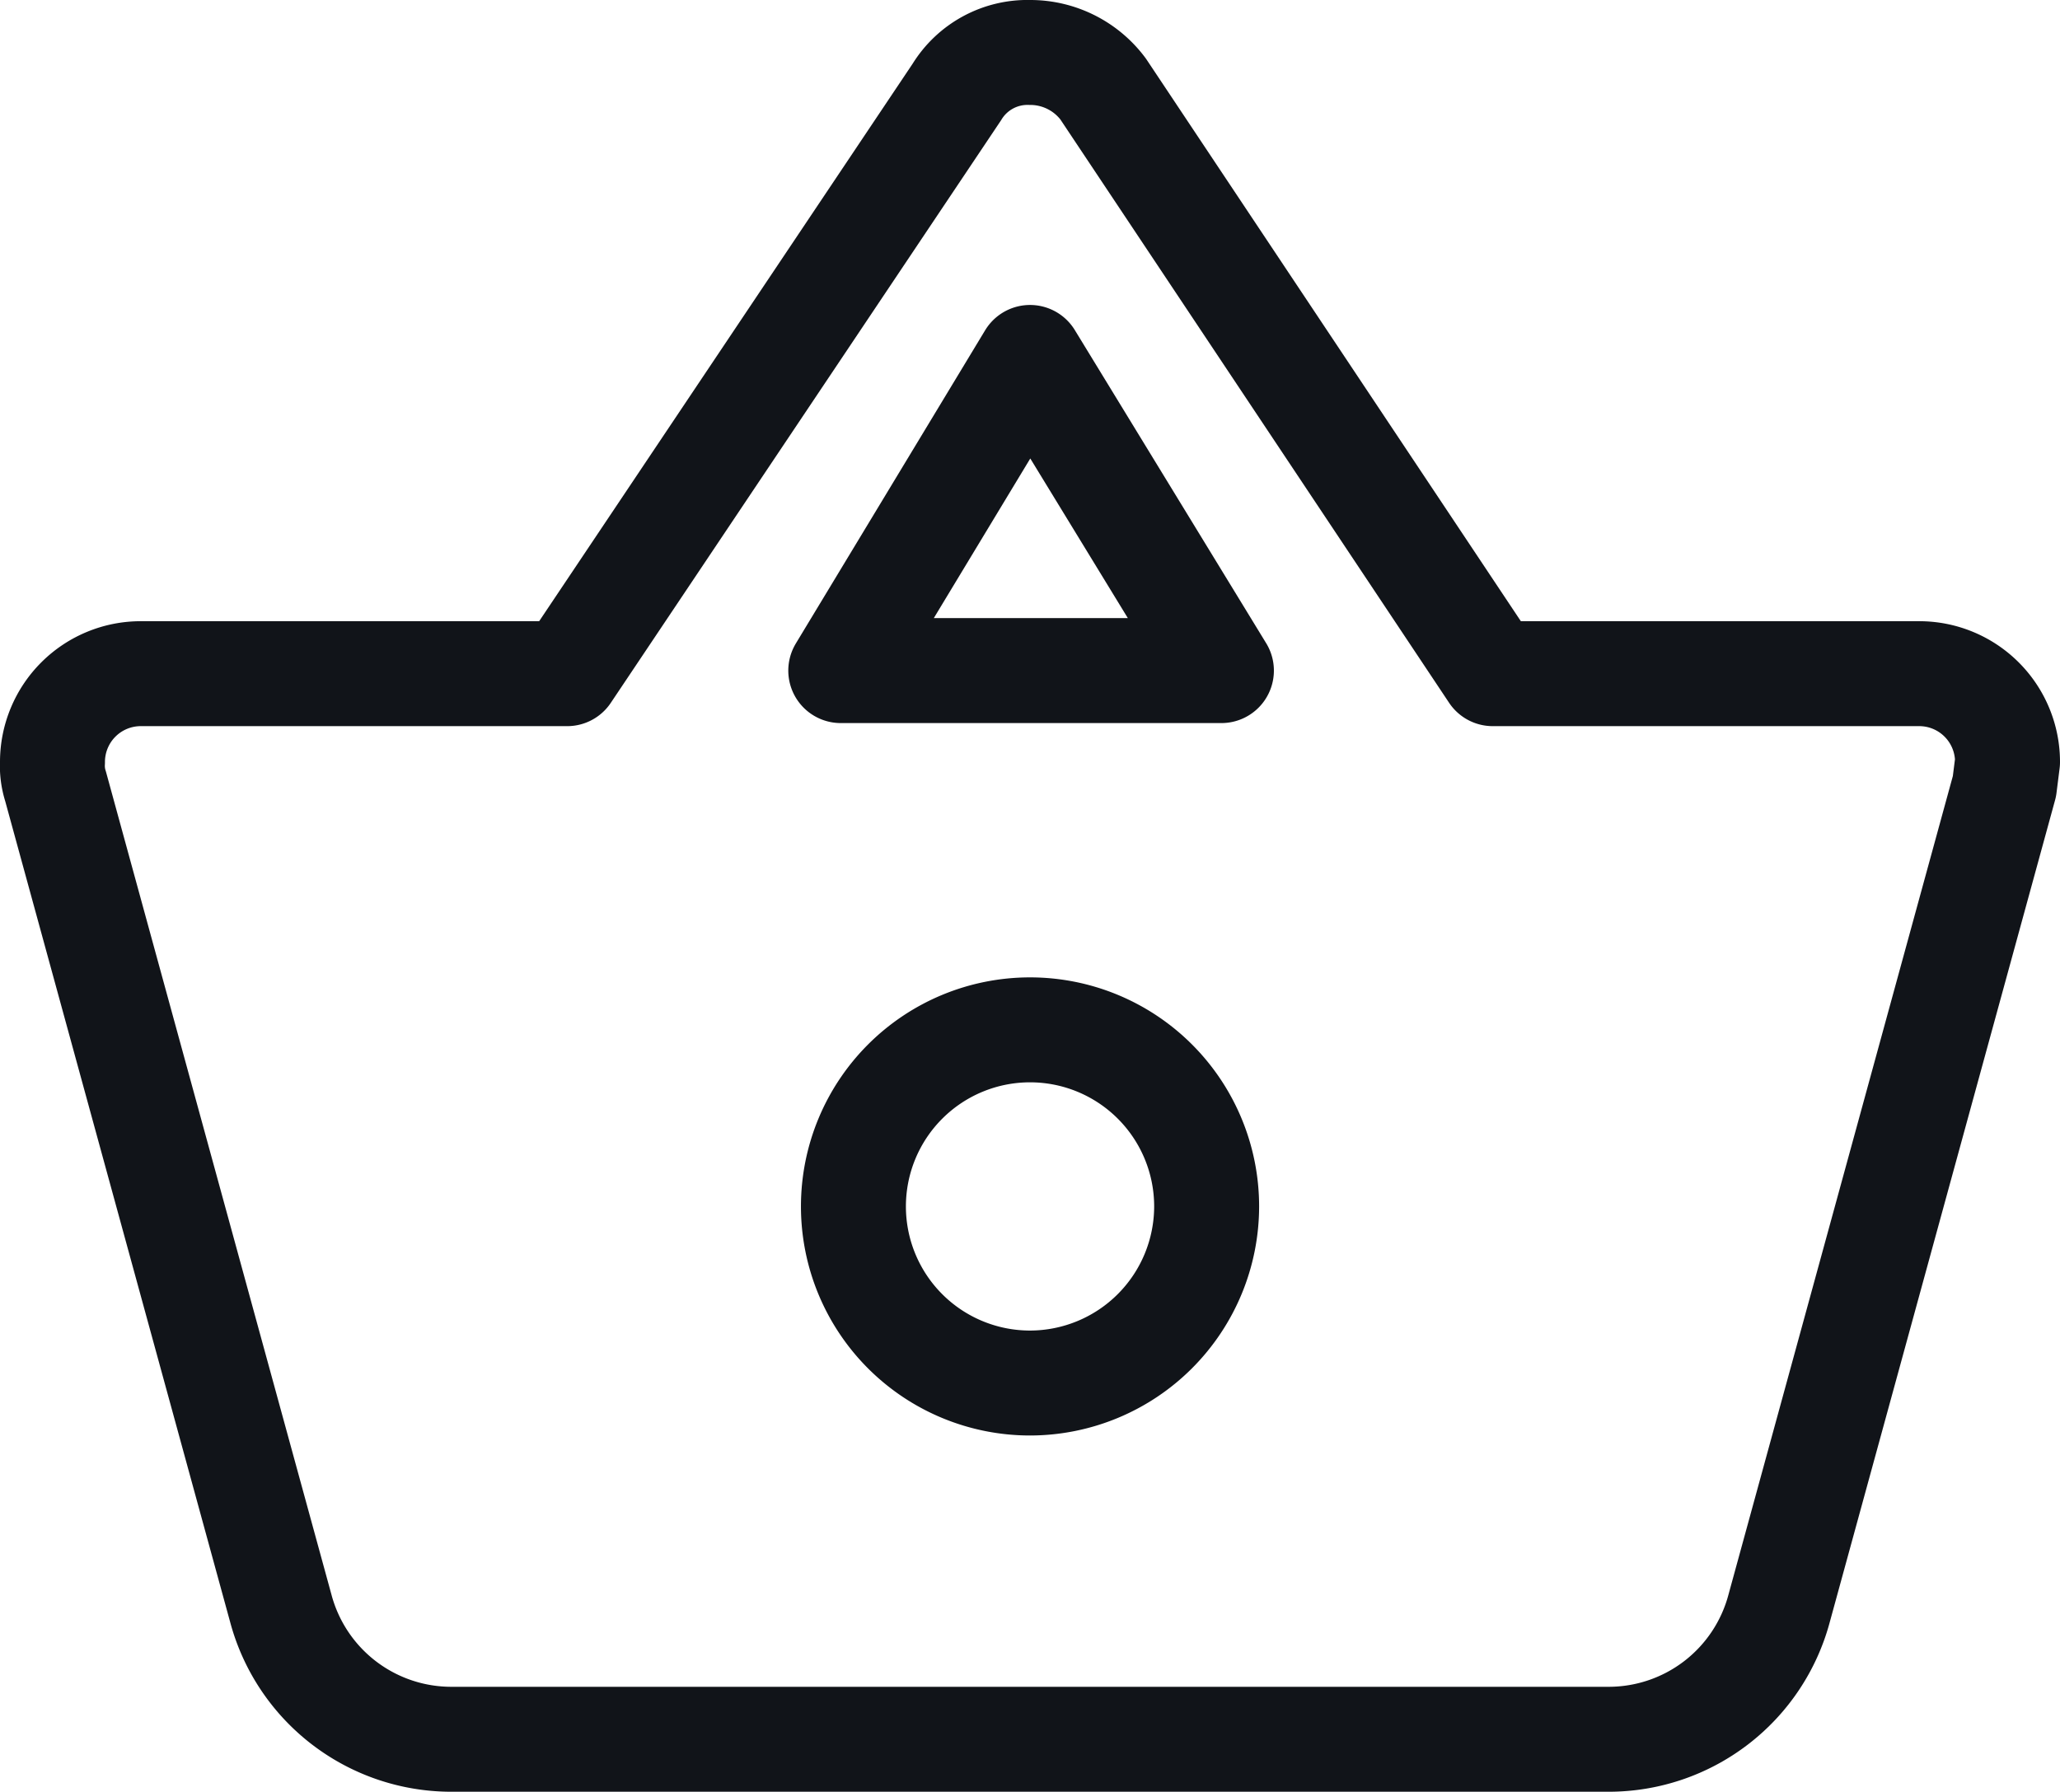 <svg xmlns="http://www.w3.org/2000/svg" width="29.441" height="25.61" viewBox="0 0 29.441 25.61">
  <path id="_Compound_Path_" data-name="&lt;Compound Path&gt;" d="M26.678,79.079a1.262,1.262,0,0,1,1.263,1.261l-.044.349-3.22,11.749a2.522,2.522,0,0,1-2.437,1.872H5.7a2.522,2.522,0,0,1-2.437-1.872L.044,80.689A.961.961,0,0,1,0,80.34a1.262,1.262,0,0,1,1.263-1.261H7.356l5.569-8.314a1.183,1.183,0,0,1,1.045-.565,1.3,1.3,0,0,1,1.045.521l5.569,8.358Zm-15.412-.044h5.44l-2.735-4.476Zm5.229,7.659a2.524,2.524,0,1,0-2.524,2.524A2.527,2.527,0,0,0,16.495,86.695Z" transform="translate(0.75 -69.45)" fill="none" stroke="#111419" stroke-linejoin="round" stroke-width="1.5" fill-rule="evenodd"/>
</svg>
